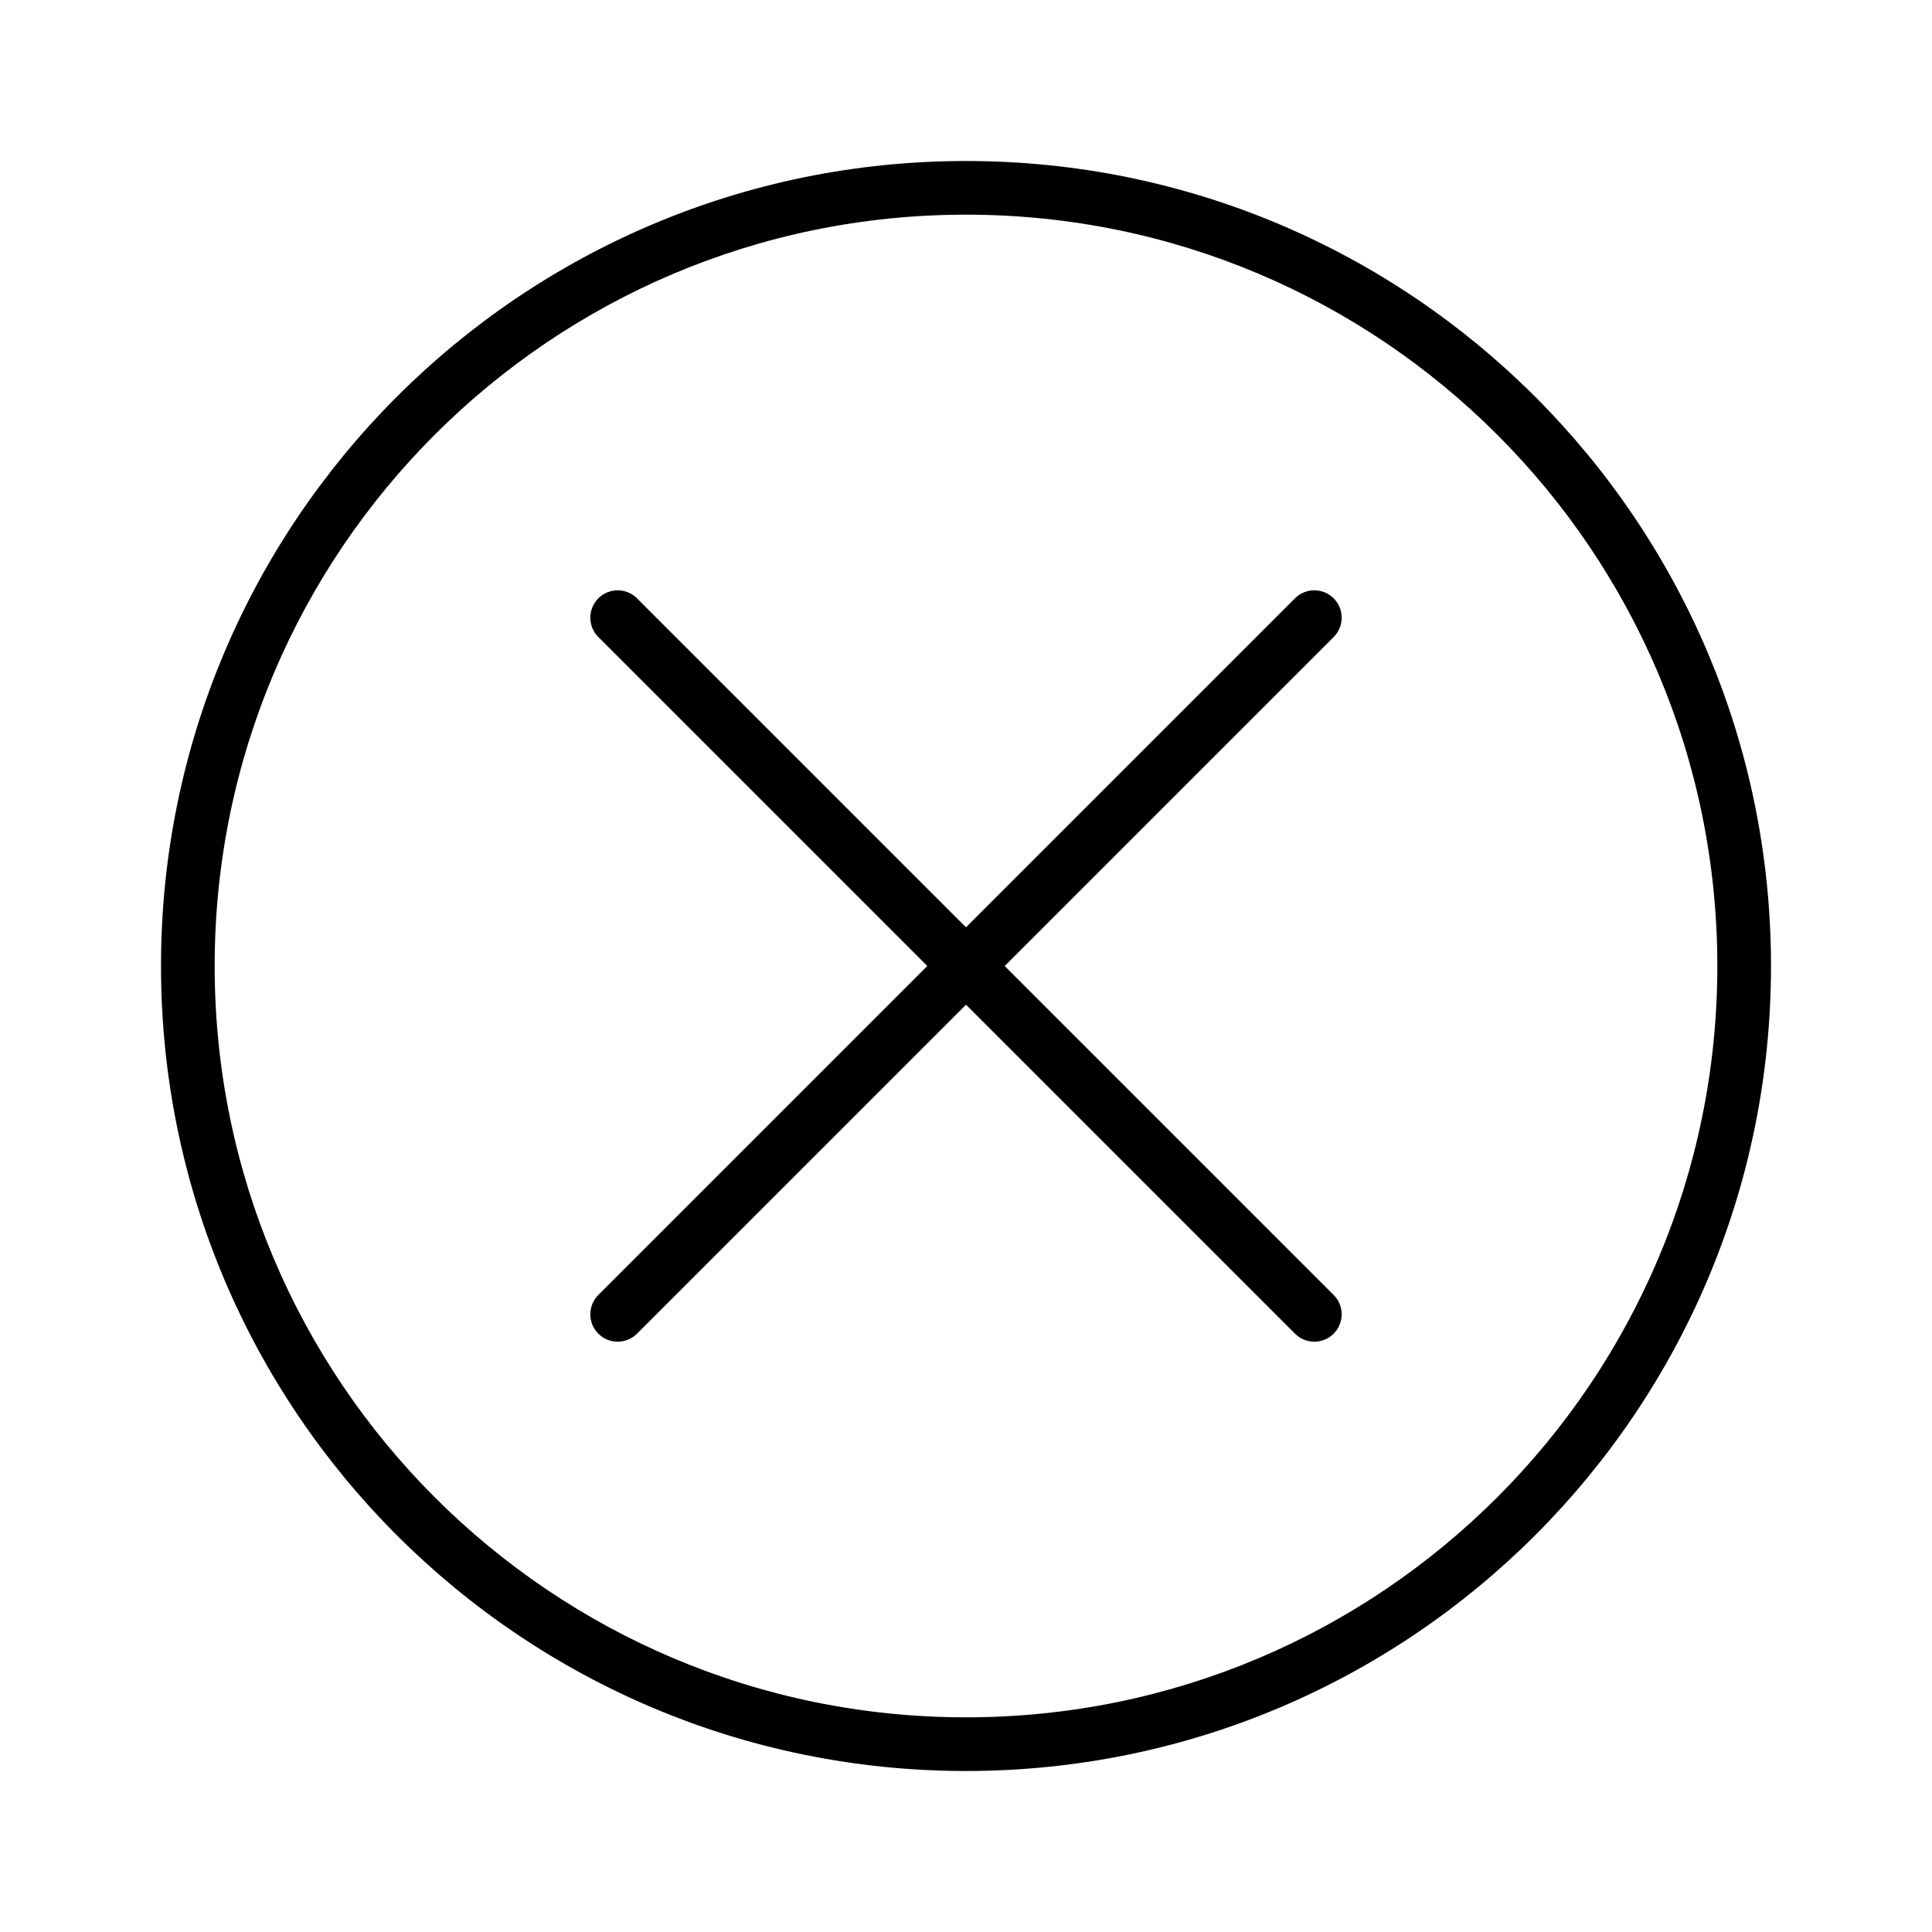 <svg width="36px" height="36px" viewBox="0 0 36 36" version="1.1" xmlns="http://www.w3.org/2000/svg" xmlns:xlink="http://www.w3.org/1999/xlink"><title>curtain_icon_cancel</title><g id="curtain_icon_cancel" stroke="none" stroke-width="1"><path d="M18,3 C26.284,3 33,9.716 33,18 C33,26.284 26.284,33 18,33 C9.716,33 3,26.284 3,18 C3,9.716 9.716,3 18,3 Z M18,4 C10.268,4 4,10.268 4,18 C4,25.732 10.268,32 18,32 C25.732,32 32,25.732 32,18 C32,10.268 25.732,4 18,4 Z M11.87,11.149 L18,17.279 L24.13,11.149 C24.329,10.95 24.652,10.95 24.851,11.149 C25.05,11.348 25.05,11.671 24.851,11.87 L18.721,18 L24.851,24.13 C25.05,24.329 25.05,24.652 24.851,24.851 C24.652,25.05 24.329,25.05 24.13,24.851 L18,18.721 L11.87,24.851 C11.671,25.05 11.348,25.05 11.149,24.851 C10.95,24.652 10.95,24.329 11.149,24.13 L17.279,18 L11.149,11.87 C10.95,11.671 10.95,11.348 11.149,11.149 C11.348,10.95 11.671,10.95 11.87,11.149 Z" id="形状结合"/></g></svg>